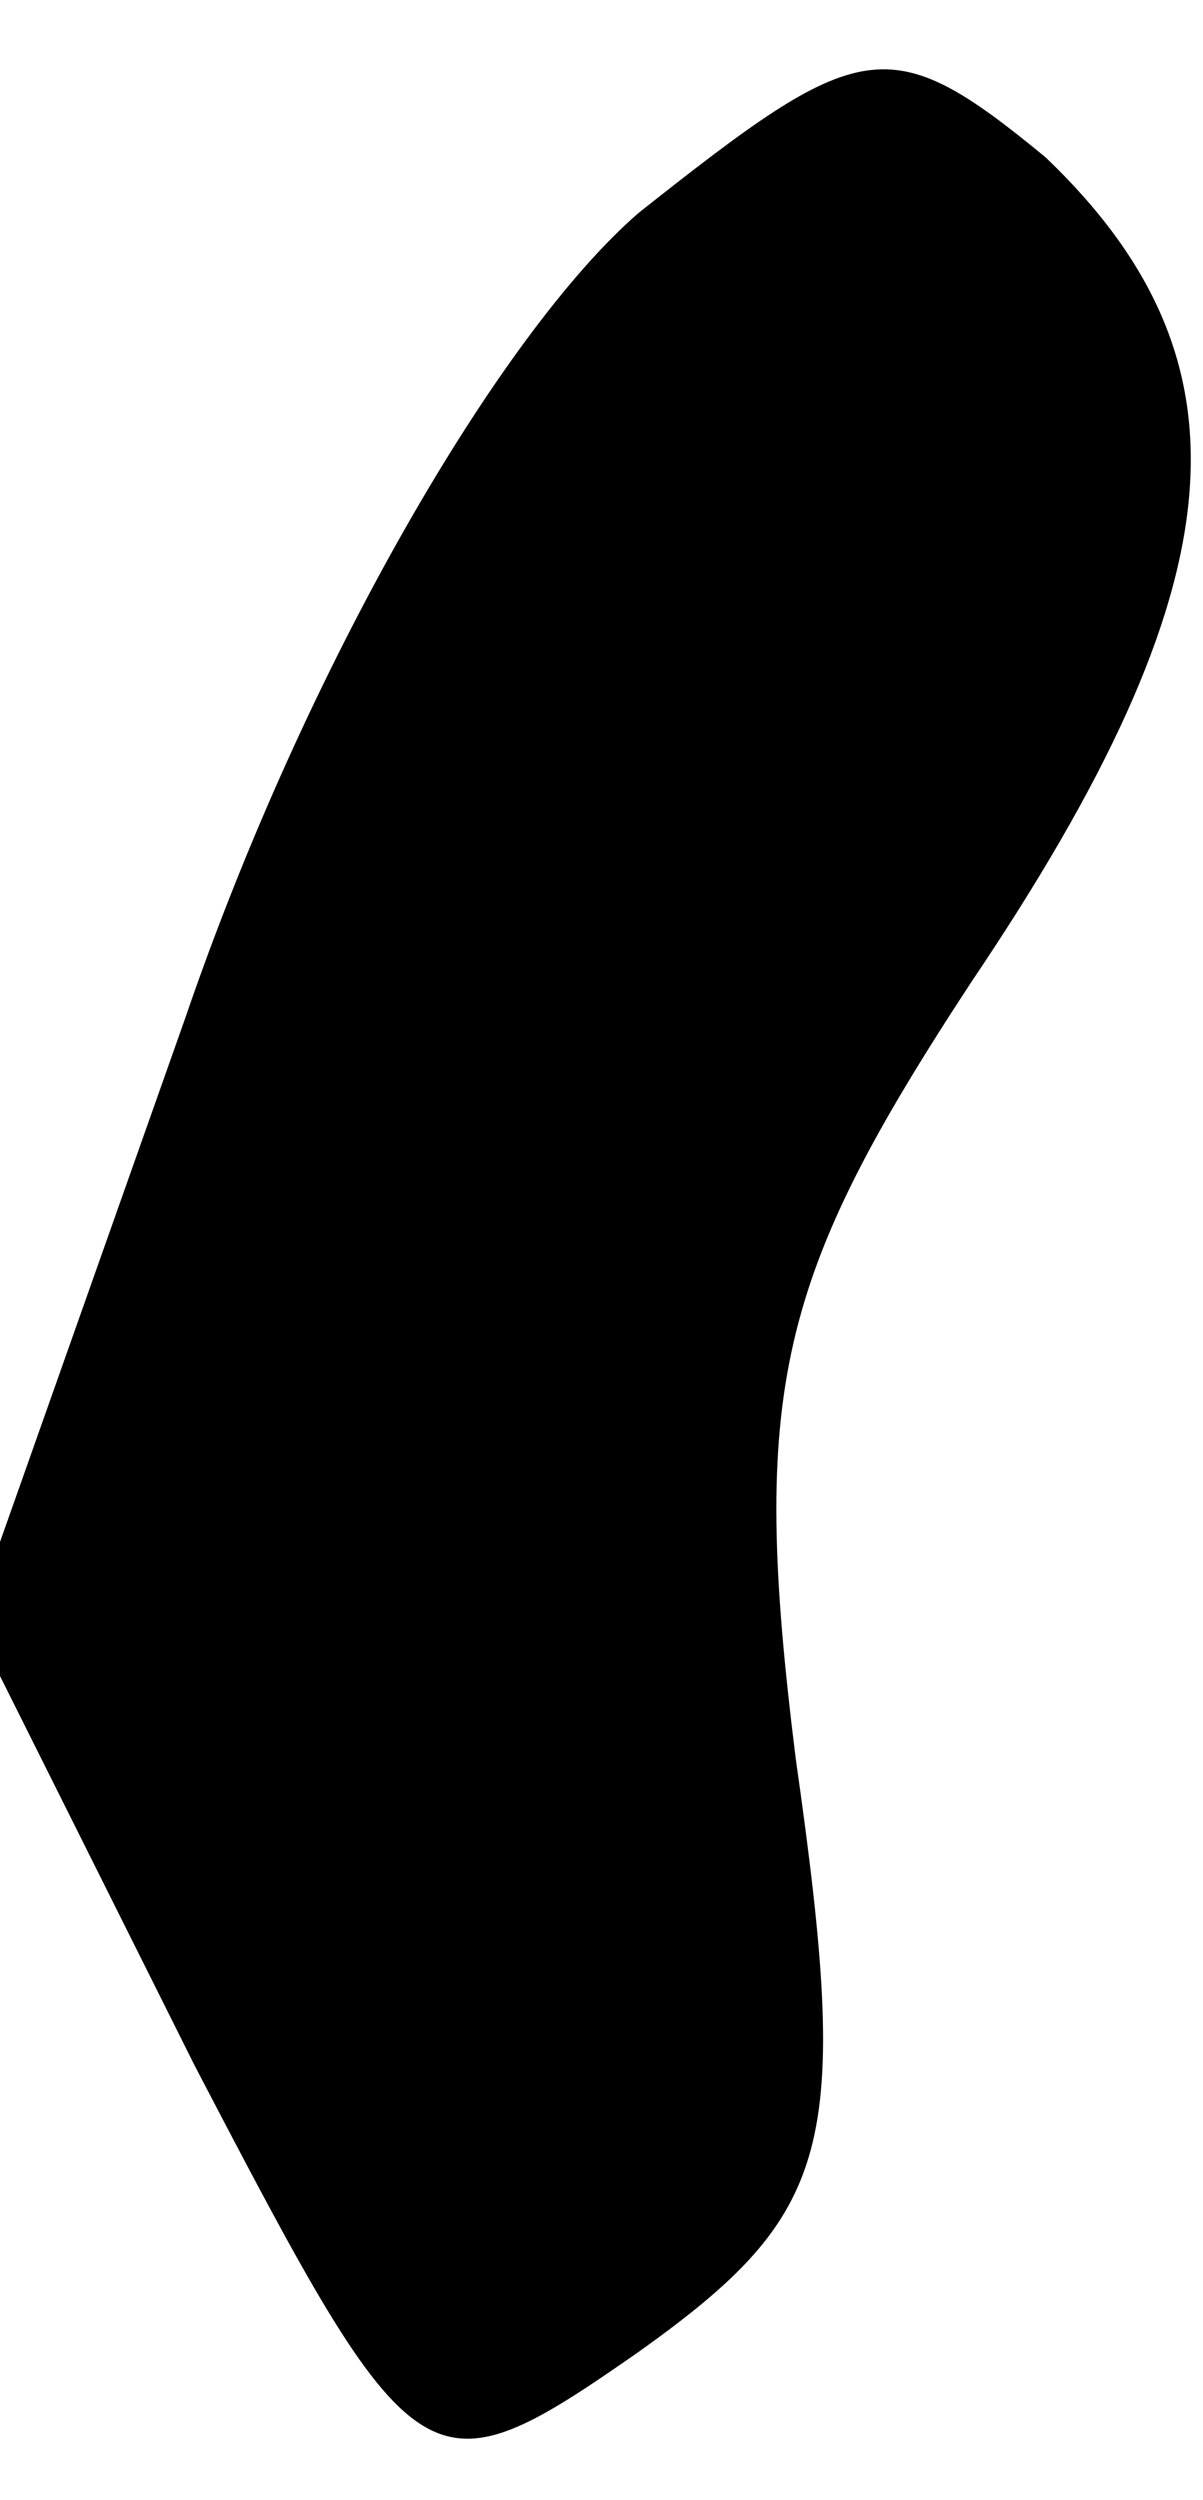 <?xml version="1.0" standalone="no"?>
<!DOCTYPE svg PUBLIC "-//W3C//DTD SVG 20010904//EN"
 "http://www.w3.org/TR/2001/REC-SVG-20010904/DTD/svg10.dtd">
<svg version="1.0" xmlns="http://www.w3.org/2000/svg"
 width="13pt" height="27pt" viewBox="0 0 13 27"
 preserveAspectRatio="xMidYMid meet">
<g transform="translate(0,27) scale(0.1,-0.1)"
fill="#000000" stroke="none">
<path fill="#000000" stroke="none" d="M69 247 c-15 -13 -36 -49 -49 -87 l-23
-65 24 -48 c24 -46 25 -47 48 -31 21 15 23 22 17 64 -5 40 -2 52 19 84 29 43
31 67 8 89 -17 14 -20 13 -44 -6z"/>
</g>
</svg>

